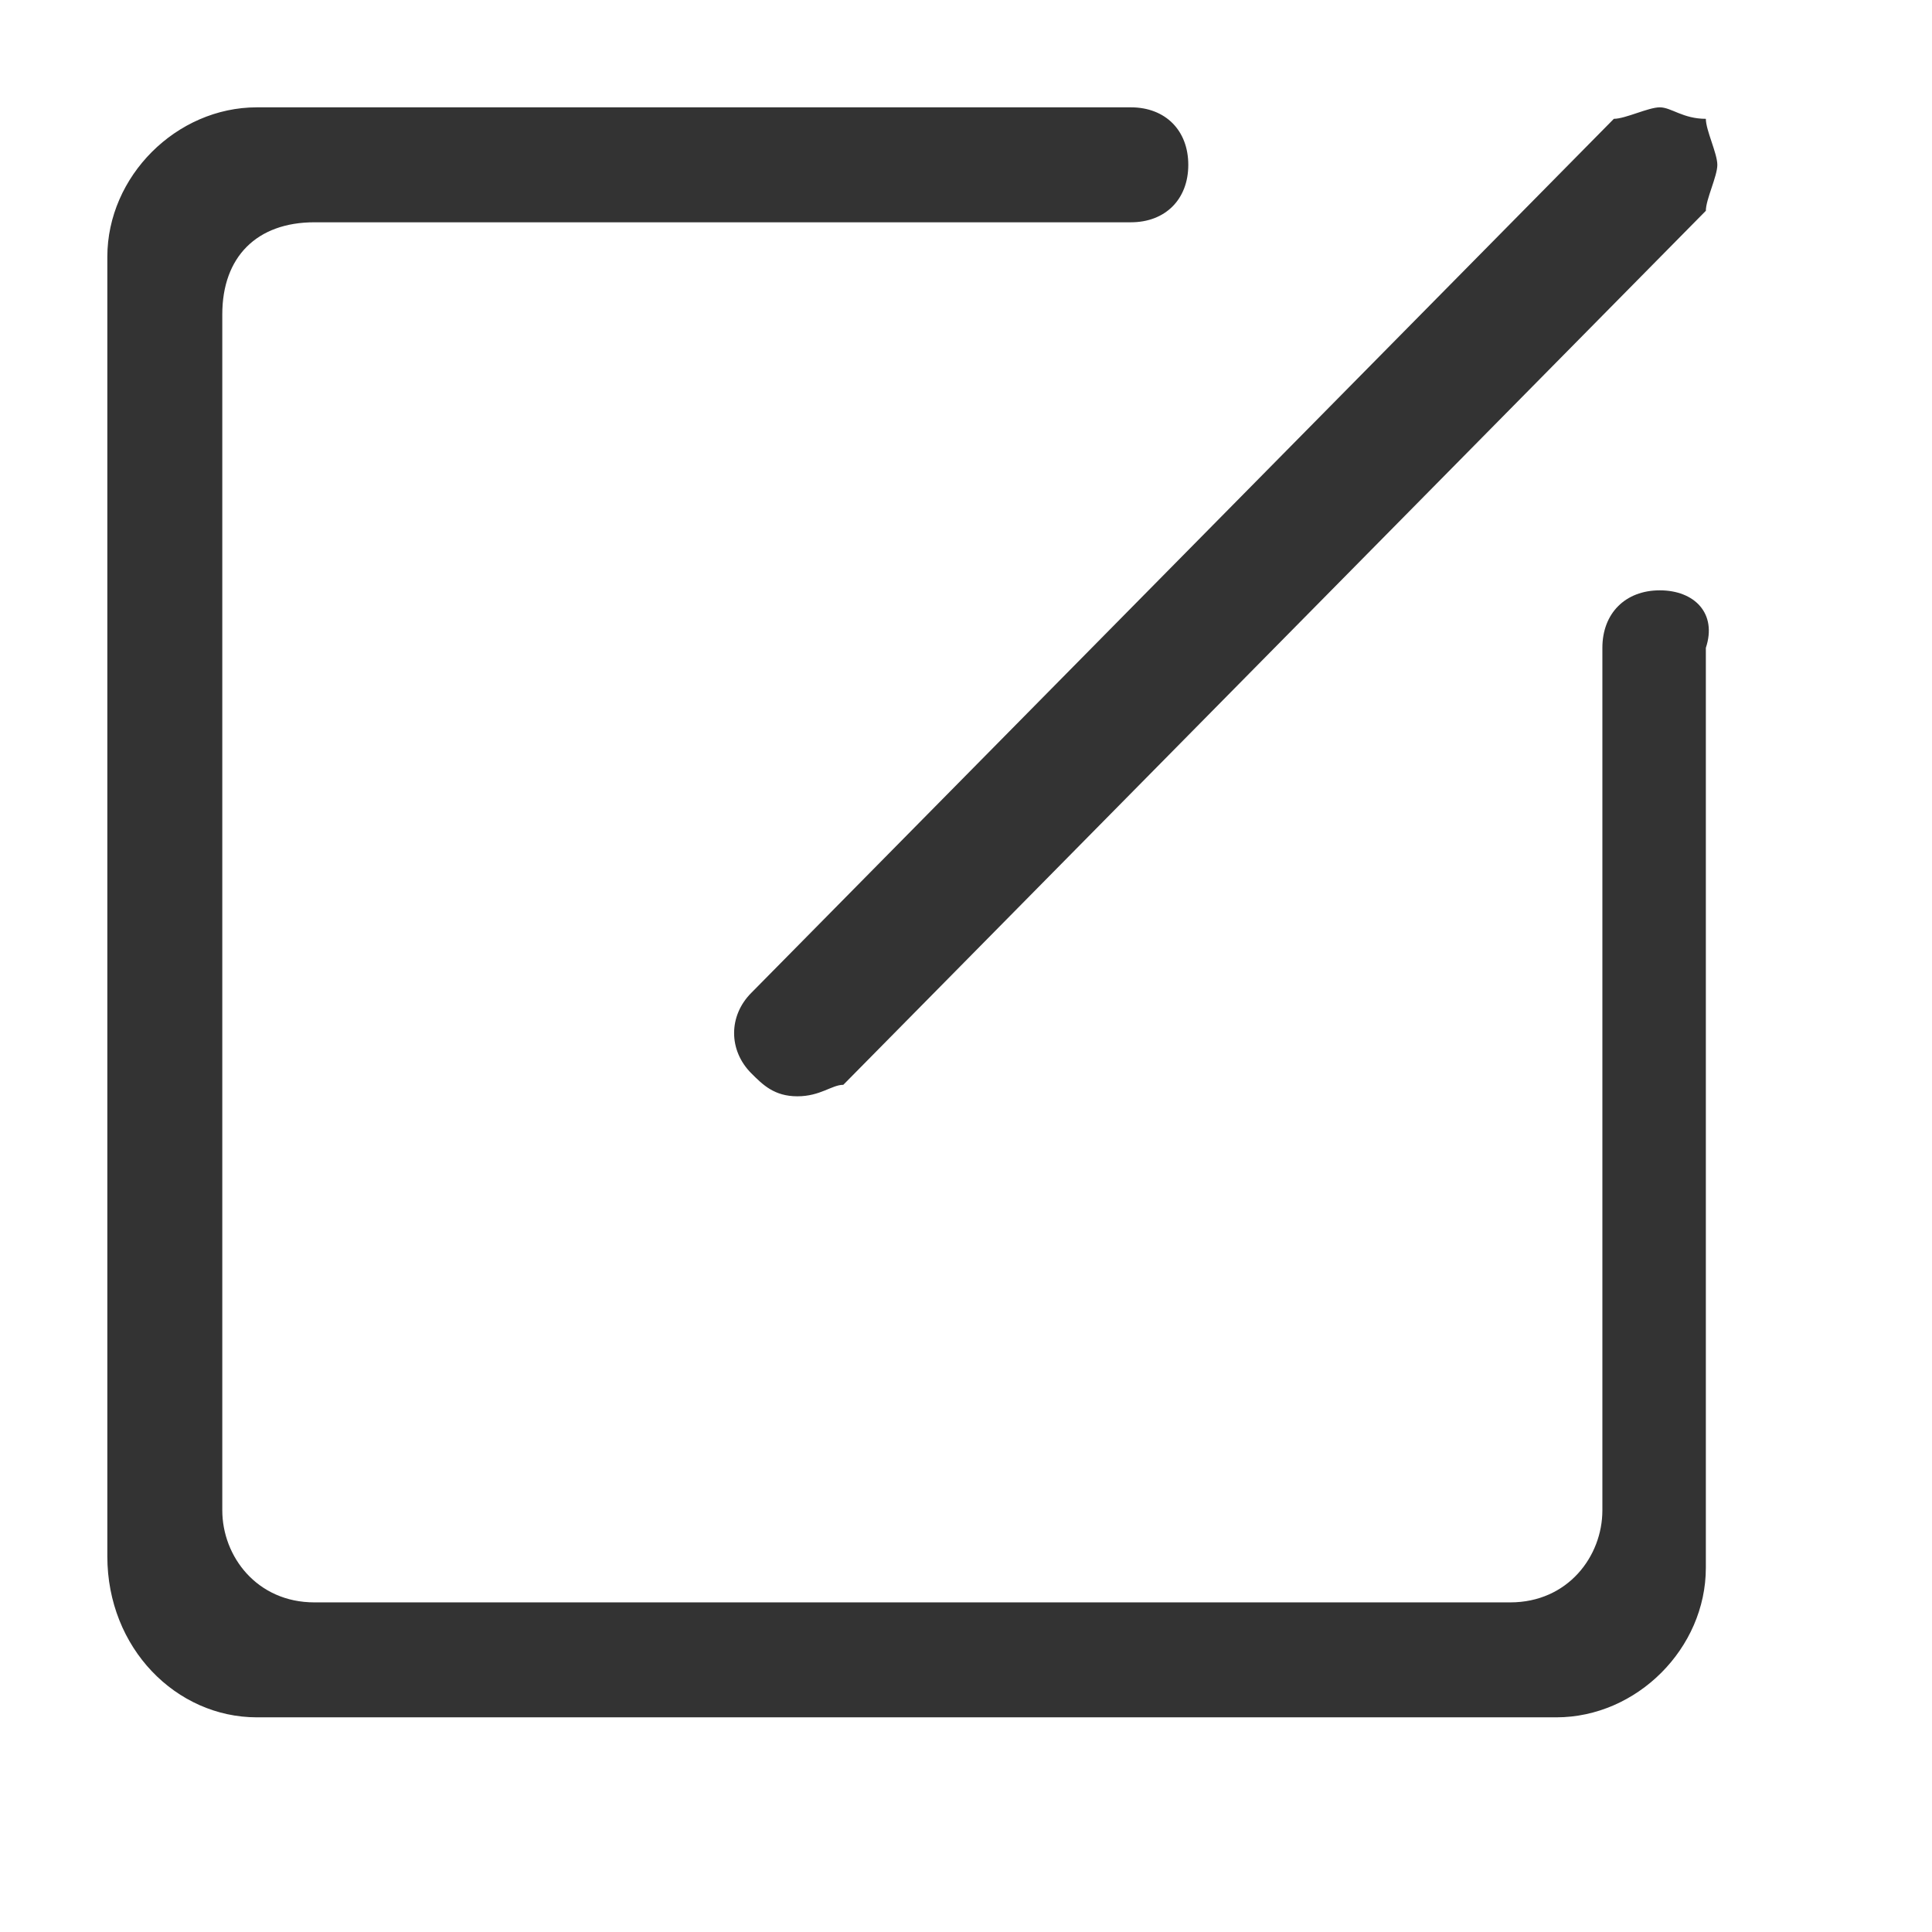 <?xml version="1.0" encoding="UTF-8"?>
<svg width="18px" height="18px" viewBox="0 0 18 18" version="1.1" xmlns="http://www.w3.org/2000/svg" xmlns:xlink="http://www.w3.org/1999/xlink">
    <title>编组 2备份</title>
    <g id="组织队伍分析" stroke="none" stroke-width="1" fill="none" fill-rule="evenodd">
        <g id="党建翼联我的" transform="translate(-322, -854)" fill="#333333" fill-rule="nonzero">
            <g id="编组-3" transform="translate(22, 641)">
                <g id="编组-2备份" transform="translate(300, 213)">
                    <g id="编辑-(4)" transform="translate(1, 1)">
                        <path d="M6,9 C6.107,9.107 6.214,9.214 6.429,9.214 C6.643,9.214 6.75,9.107 6.857,9.107 L14.893,0.964 C14.893,0.857 15,0.643 15,0.536 C15,0.429 14.893,0.214 14.893,0.107 C14.679,0.107 14.571,0 14.464,0 C14.357,0 14.143,0.107 14.036,0.107 L6,8.25 C5.786,8.464 5.786,8.786 6,9 L6,9 Z M14.464,4.5 C14.143,4.5 13.929,4.714 13.929,5.036 L13.929,13.071 C13.929,13.5 13.607,13.929 13.071,13.929 L1.929,13.929 C1.393,13.929 1.071,13.5 1.071,13.071 L1.071,1.929 C1.071,1.393 1.393,1.071 1.929,1.071 L9.536,1.071 C9.857,1.071 10.071,0.857 10.071,0.536 C10.071,0.214 9.857,0 9.536,0 L1.393,0 C0.643,0 0,0.643 0,1.393 L0,13.5 C0,14.357 0.643,15 1.393,15 L13.5,15 C14.25,15 14.893,14.357 14.893,13.607 L14.893,5.036 C15,4.714 14.786,4.5 14.464,4.5 L14.464,4.5 Z" id="形状"></path>
                    </g>
                </g>
            </g>
        </g>
    </g>
</svg>